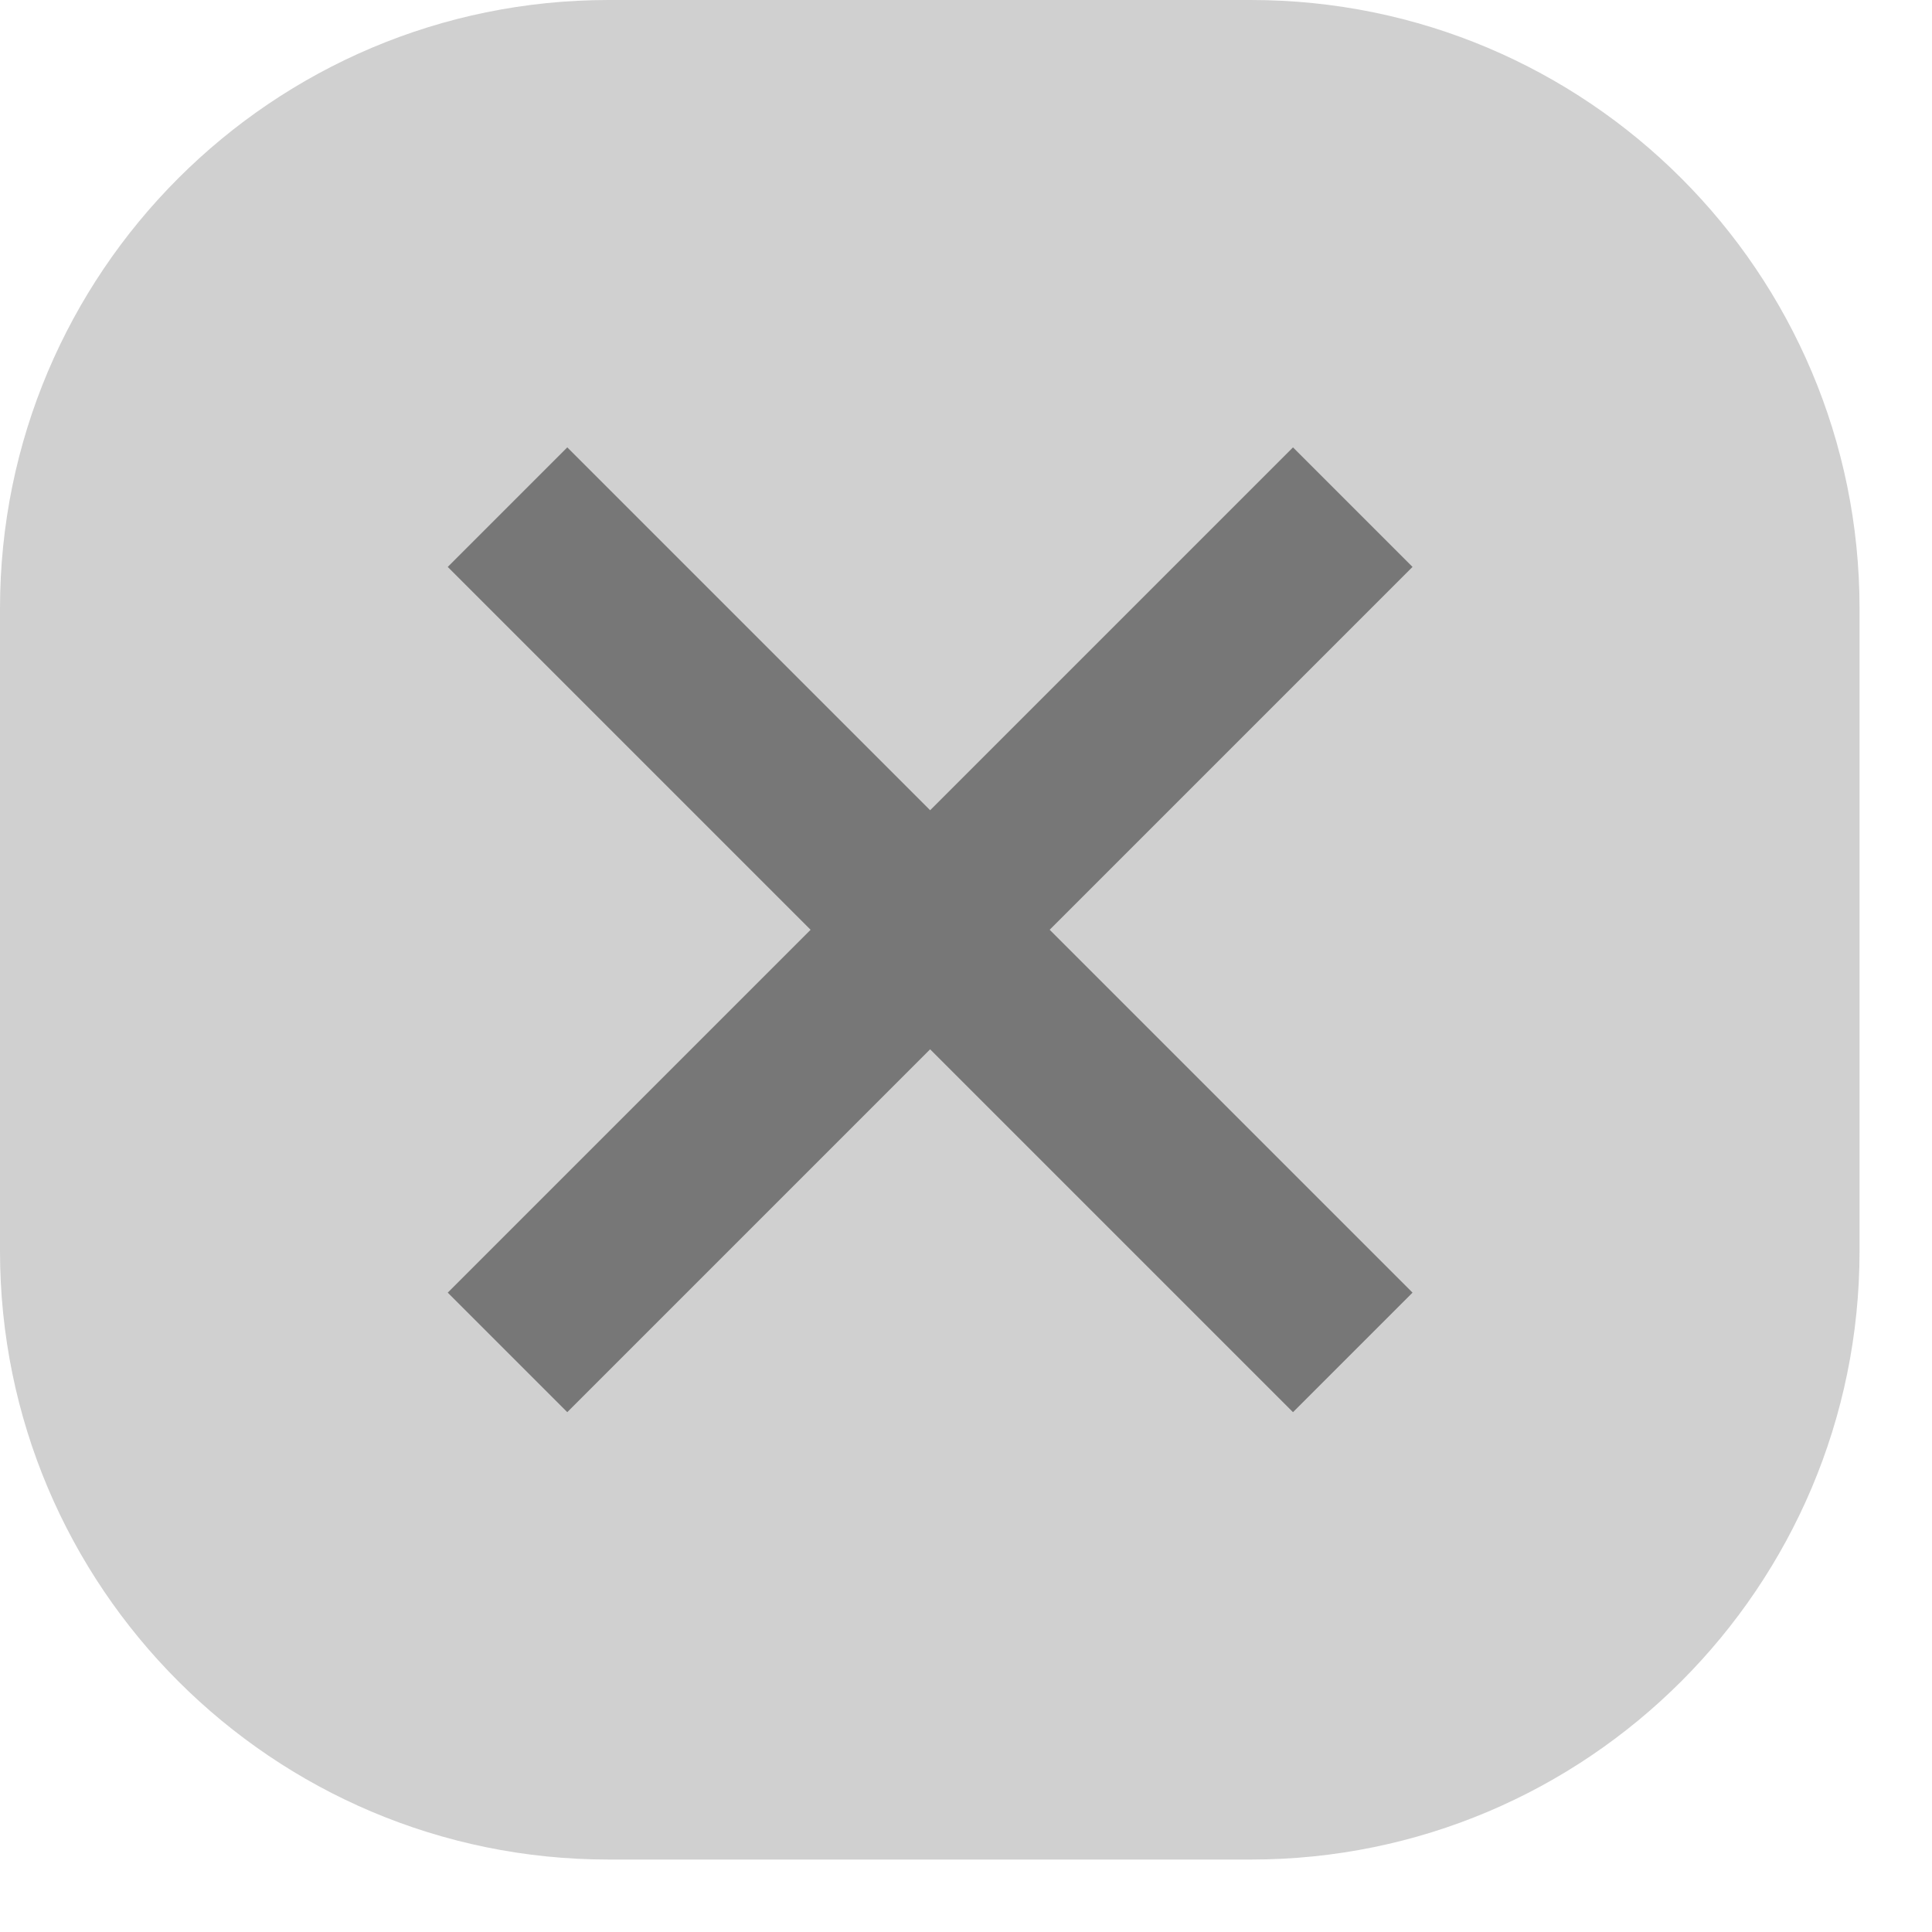 <svg width="16" height="16" viewBox="0 0 16 16" fill="none" xmlns="http://www.w3.org/2000/svg">
<path d="M0 10.36C0 13.143 2.257 15.4 5.04 15.4H10.36C13.144 15.4 15.4 13.143 15.4 10.36V5.04C15.4 2.257 13.144 1.52588e-05 10.36 1.52588e-05H5.04C2.257 1.52588e-05 0 2.257 0 5.04V10.36Z" fill="#D0D0D0"/>
<path d="M4.203 4.2L11.203 11.2" stroke="#777777" stroke-width="1.4" stroke-linejoin="round"/>
<path d="M11.203 4.2L4.203 11.2" stroke="#777777" stroke-width="1.4" stroke-linejoin="round"/>
</svg>
